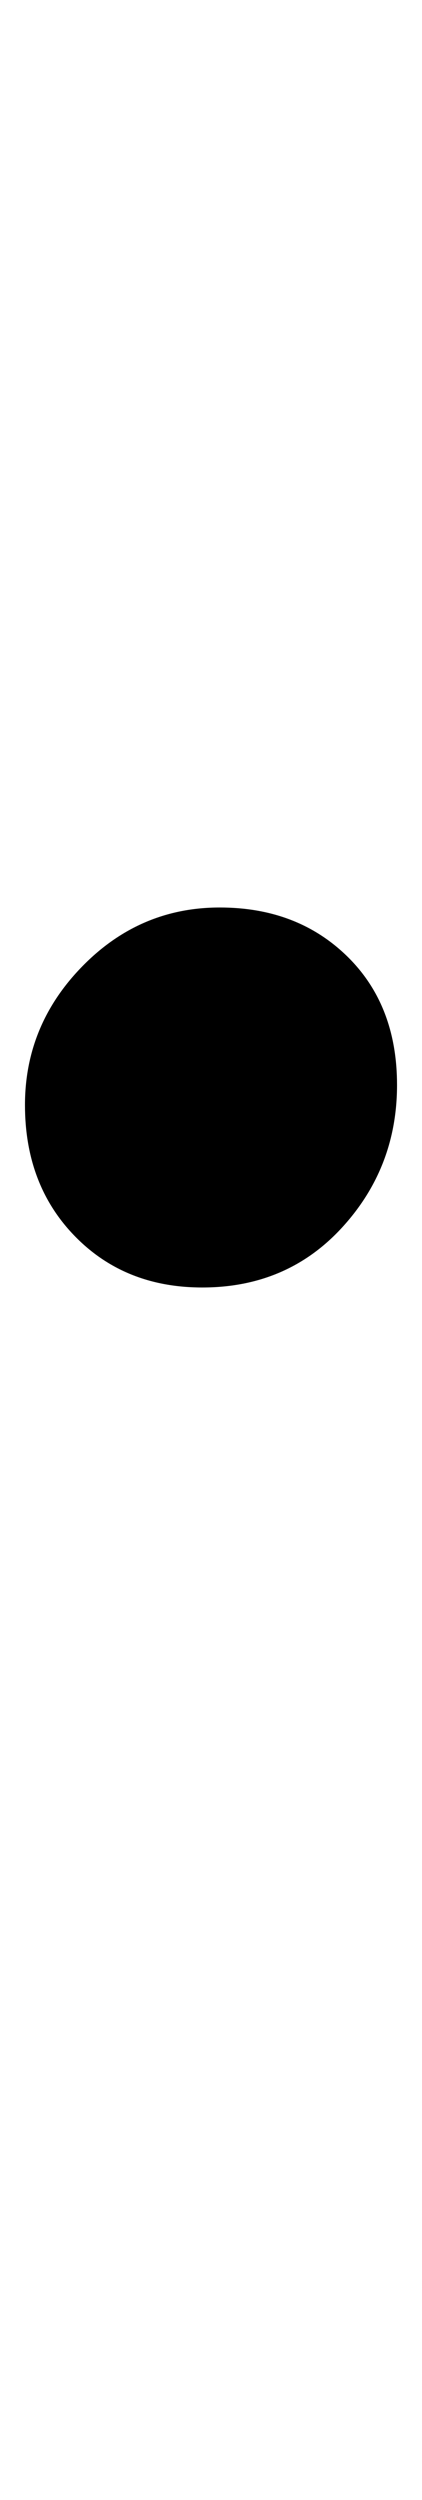 <?xml version="1.0" standalone="no"?>
<!DOCTYPE svg PUBLIC "-//W3C//DTD SVG 1.1//EN" "http://www.w3.org/Graphics/SVG/1.1/DTD/svg11.dtd" >
<svg xmlns="http://www.w3.org/2000/svg" xmlns:xlink="http://www.w3.org/1999/xlink" version="1.1" viewBox="-10 0 169 1000">
  <g transform="matrix(1 0 0 -1 0 800)">
   <path fill="currentColor"
d="M0 285zM0 285zM20 305.5q-20 20.5 -20 52.5t23 55.5t55 23.5q31 0 51 -19.5t20 -51.5q0 -33 -22 -57t-56 -24q-31 0 -51 20.5z" />
  </g>

</svg>
